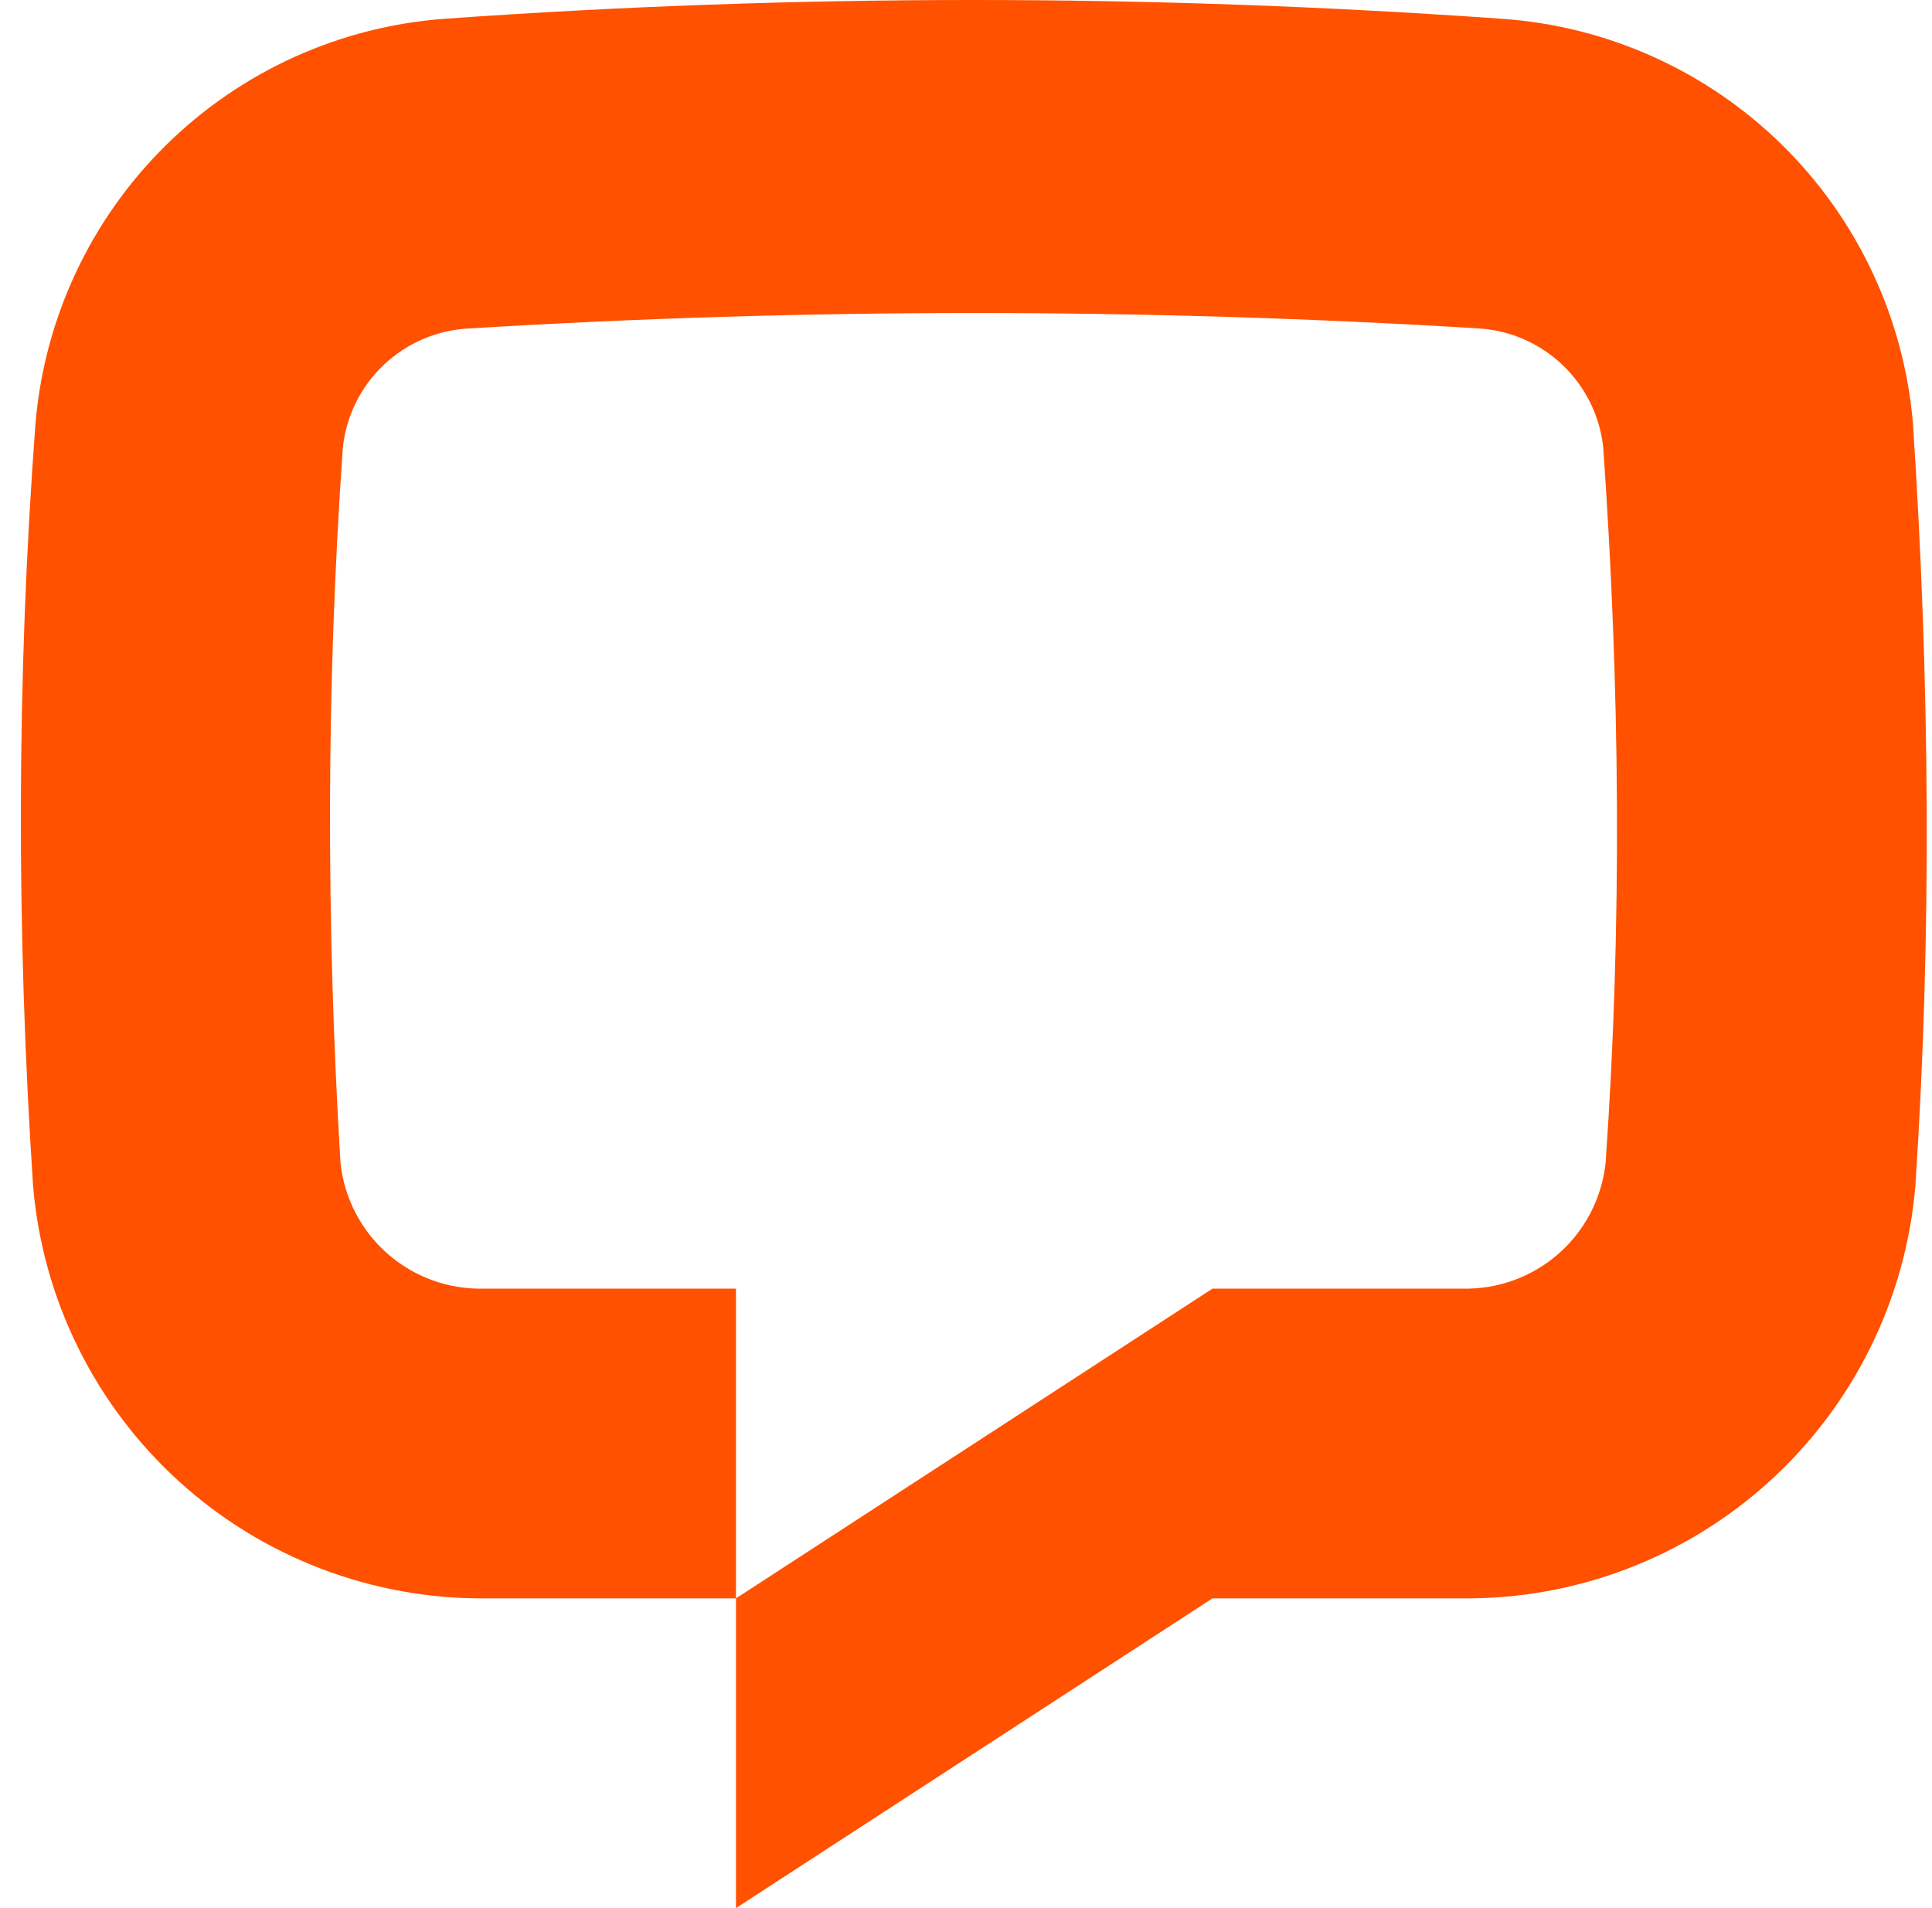<svg xmlns="http://www.w3.org/2000/svg" fill="none" viewBox="0 0 81 80" height="80" width="81">
<path fill="#FF5100" d="M80.302 49.733C79.9 54.475 77.721 58.891 74.201 62.095C70.682 65.299 66.082 67.056 61.323 67.014H50.834L30.856 80V67.014L50.834 54.028H61.323C62.805 54.061 64.244 53.534 65.355 52.553C66.466 51.572 67.166 50.208 67.317 48.734C68.016 38.745 67.916 28.755 67.217 18.766C67.078 17.455 66.481 16.235 65.531 15.321C64.58 14.407 63.338 13.858 62.022 13.771C47.917 12.908 33.773 12.908 19.668 13.771C18.335 13.835 17.068 14.374 16.097 15.29C15.126 16.206 14.515 17.439 14.374 18.766C13.674 28.755 13.674 38.745 14.274 48.734C14.424 50.208 15.124 51.572 16.235 52.553C17.346 53.534 18.785 54.061 20.267 54.028H30.856V67.014H20.367C15.608 67.056 11.008 65.299 7.489 62.095C3.969 58.891 1.79 54.475 1.388 49.733C0.688 39.144 0.688 28.456 1.487 17.767C1.857 13.353 3.791 9.216 6.942 6.103C10.092 2.989 14.251 1.103 18.669 0.785C33.401 -0.262 48.189 -0.262 62.921 0.785C67.357 1.08 71.54 2.956 74.711 6.072C77.881 9.188 79.83 13.337 80.203 17.767C80.902 28.456 81.002 39.144 80.302 49.733Z"></path>
</svg>
